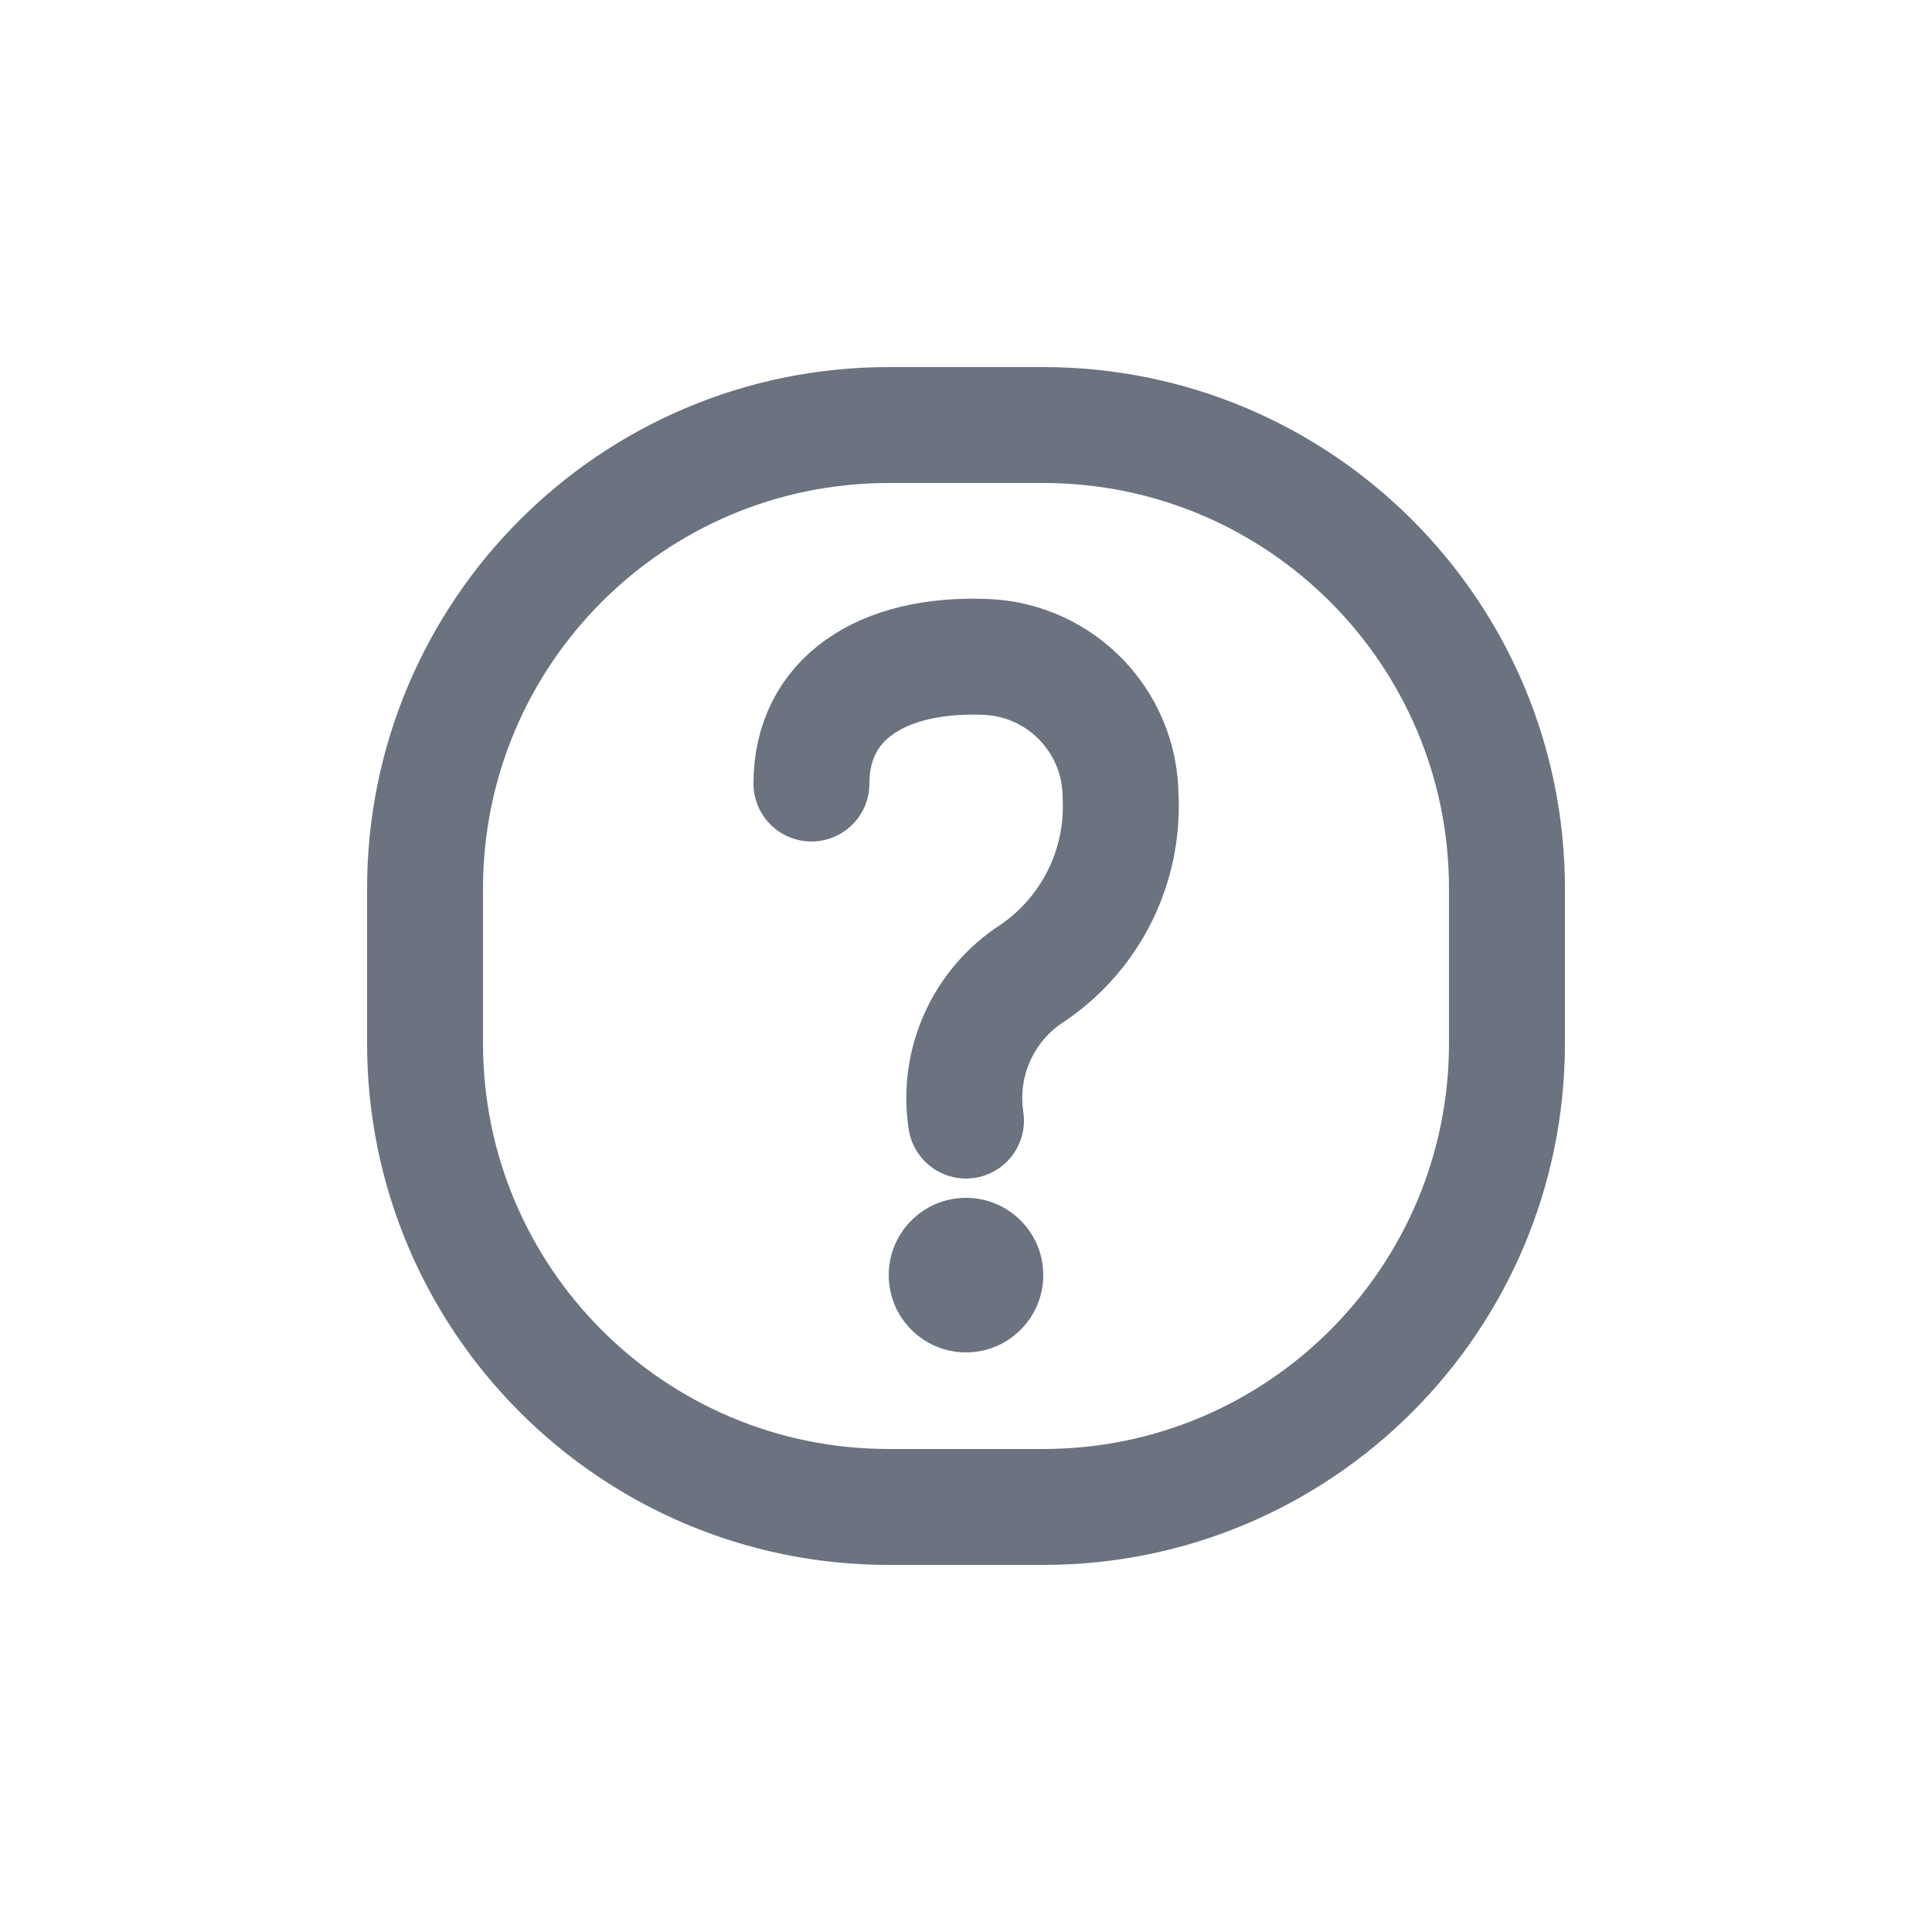 <?xml version="1.0" encoding="utf-8"?><!-- Uploaded to: SVG Repo, www.svgrepo.com, Generator: SVG Repo Mixer Tools -->
<svg width="800px" height="800px" viewBox="0 -0.5 25 25" fill="none" xmlns="http://www.w3.org/2000/svg">
<path fill-rule="evenodd" clip-rule="evenodd" d="M5.5 13V11C5.5 7.686 8.186 5 11.5 5H13.5C16.814 5 19.5 7.686 19.5 11V13C19.5 16.314 16.814 19 13.5 19H11.5C8.186 19 5.5 16.314 5.5 13Z" stroke="#6B7280" stroke-width="1.5" stroke-linecap="round" stroke-linejoin="round"/>
<path d="M10.5 9.639C10.5 8.549 11.4 7.949 12.747 8C13.719 8.034 14.492 8.827 14.5 9.8C14.547 10.71 14.116 11.578 13.363 12.09C12.723 12.5 12.385 13.249 12.5 14" stroke="#6B7280" stroke-width="1.5" stroke-linecap="round" stroke-linejoin="round"/>
<path d="M12.5 16.5C12.224 16.5 12 16.276 12 16C12 15.724 12.224 15.5 12.5 15.5C12.776 15.5 13 15.724 13 16C13 16.276 12.776 16.5 12.5 16.5Z" fill="#6B7280"/>
<path d="M12.5 15C13.052 15 13.5 15.448 13.5 16C13.5 16.552 13.052 17 12.5 17C11.948 17 11.5 16.552 11.5 16C11.5 15.448 11.948 15 12.5 15Z" fill="#6B7280"/>
</svg>